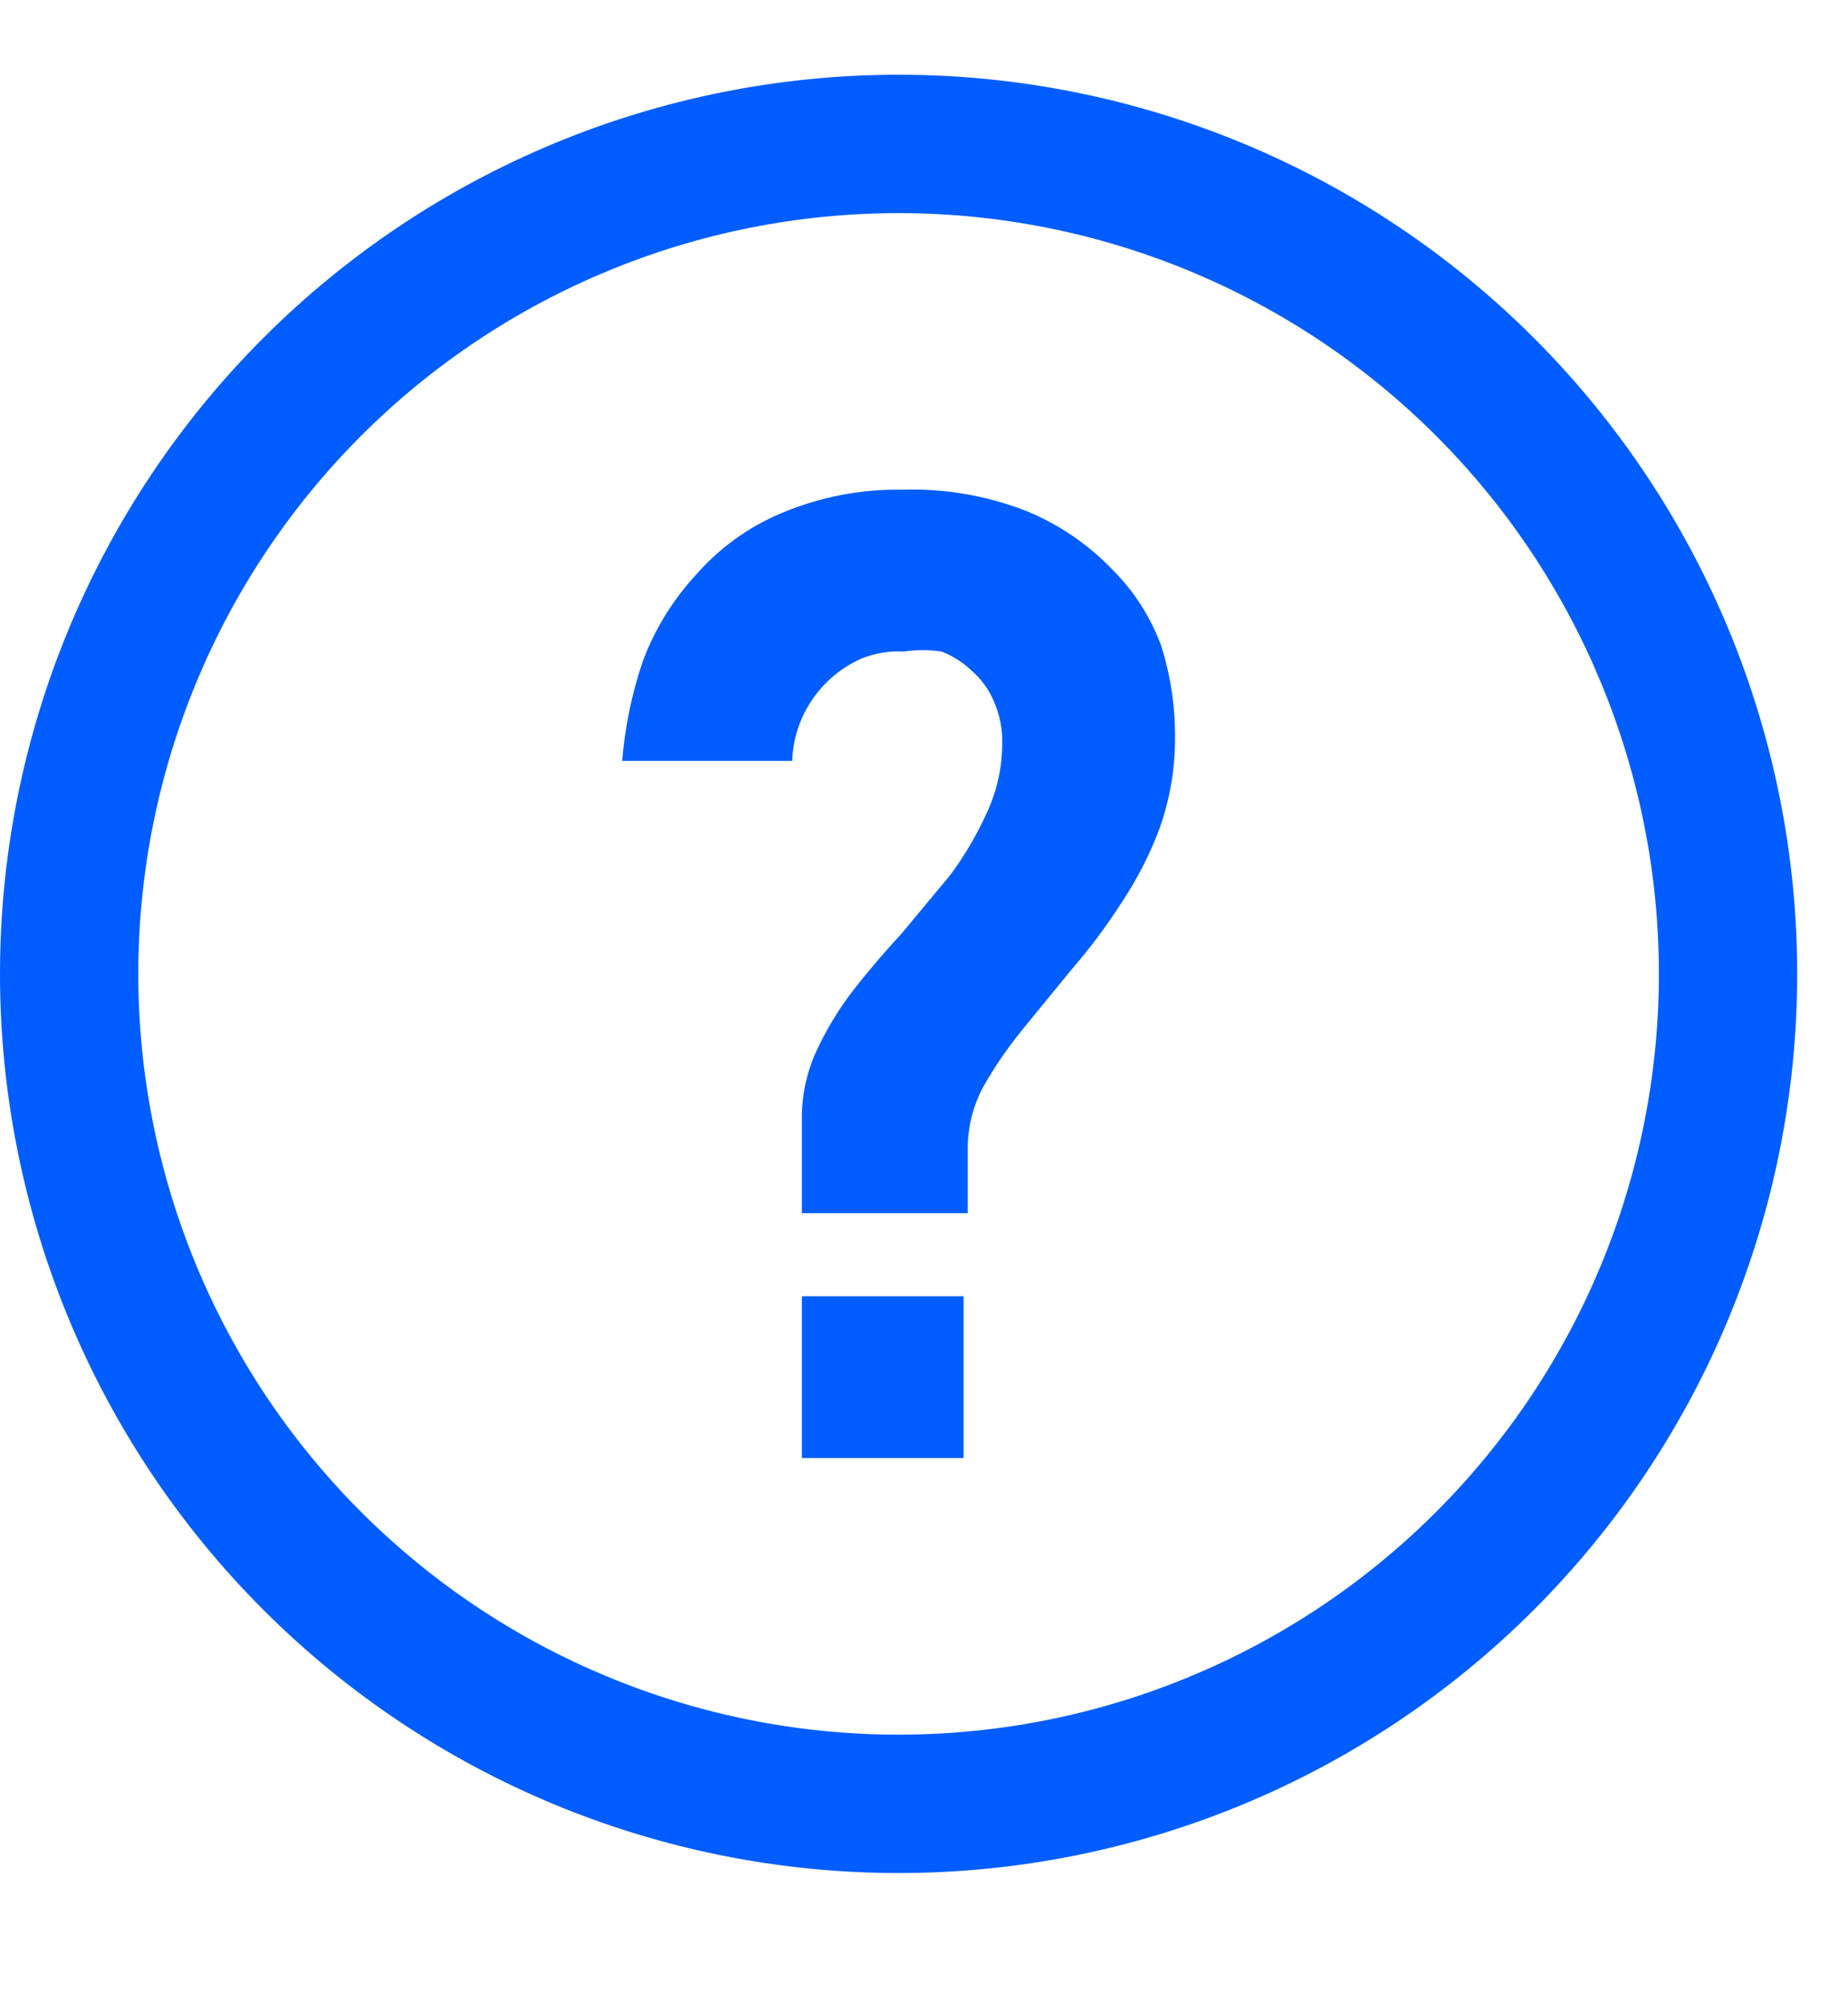 <svg width="12" height="13" viewBox="0 0 12 13" fill="none" xmlns="http://www.w3.org/2000/svg">
<path fill-rule="evenodd" clip-rule="evenodd" d="M5.835 0.485C4.287 0.485 2.803 1.1 1.709 2.194C0.615 3.288 0 4.773 0 6.32C0 7.868 0.615 9.352 1.709 10.446C2.803 11.54 4.287 12.155 5.835 12.155C7.383 12.155 8.867 11.54 9.961 10.446C11.055 9.352 11.67 7.868 11.67 6.32C11.67 4.773 11.055 3.288 9.961 2.194C8.867 1.1 7.383 0.485 5.835 0.485ZM5.835 11.257C4.526 11.257 3.27 10.737 2.344 9.811C1.418 8.885 0.898 7.63 0.898 6.32C0.898 5.011 1.418 3.755 2.344 2.829C3.27 1.903 4.526 1.383 5.835 1.383C7.144 1.383 8.4 1.903 9.326 2.829C10.252 3.755 10.772 5.011 10.772 6.32C10.772 7.63 10.252 8.885 9.326 9.811C8.4 10.737 7.144 11.257 5.835 11.257ZM7.226 3.699C7.071 3.537 6.885 3.409 6.679 3.322C6.419 3.218 6.141 3.169 5.862 3.178C5.591 3.173 5.322 3.225 5.072 3.331C4.857 3.421 4.668 3.559 4.515 3.735C4.367 3.896 4.251 4.085 4.174 4.291C4.103 4.5 4.058 4.718 4.04 4.938H5.144C5.149 4.795 5.194 4.657 5.275 4.539C5.355 4.422 5.467 4.329 5.598 4.272C5.685 4.238 5.778 4.223 5.871 4.228C5.951 4.216 6.033 4.216 6.113 4.228C6.187 4.256 6.254 4.299 6.311 4.354C6.373 4.408 6.422 4.476 6.454 4.552C6.491 4.637 6.51 4.728 6.508 4.821C6.508 4.976 6.475 5.129 6.41 5.27C6.344 5.416 6.263 5.555 6.167 5.683L5.853 6.06C5.745 6.176 5.638 6.302 5.539 6.428C5.443 6.553 5.362 6.688 5.296 6.832C5.234 6.973 5.203 7.126 5.207 7.281V7.873H6.284V7.433C6.287 7.302 6.321 7.172 6.383 7.056C6.456 6.927 6.54 6.804 6.634 6.688L6.957 6.293C7.075 6.157 7.183 6.013 7.28 5.862C7.383 5.708 7.468 5.543 7.532 5.369C7.597 5.184 7.63 4.99 7.63 4.794C7.632 4.59 7.602 4.387 7.541 4.193C7.473 4.007 7.366 3.839 7.226 3.699ZM5.207 8.412H6.257V9.462H5.207V8.412Z" fill="#015DFF"/>
</svg>
